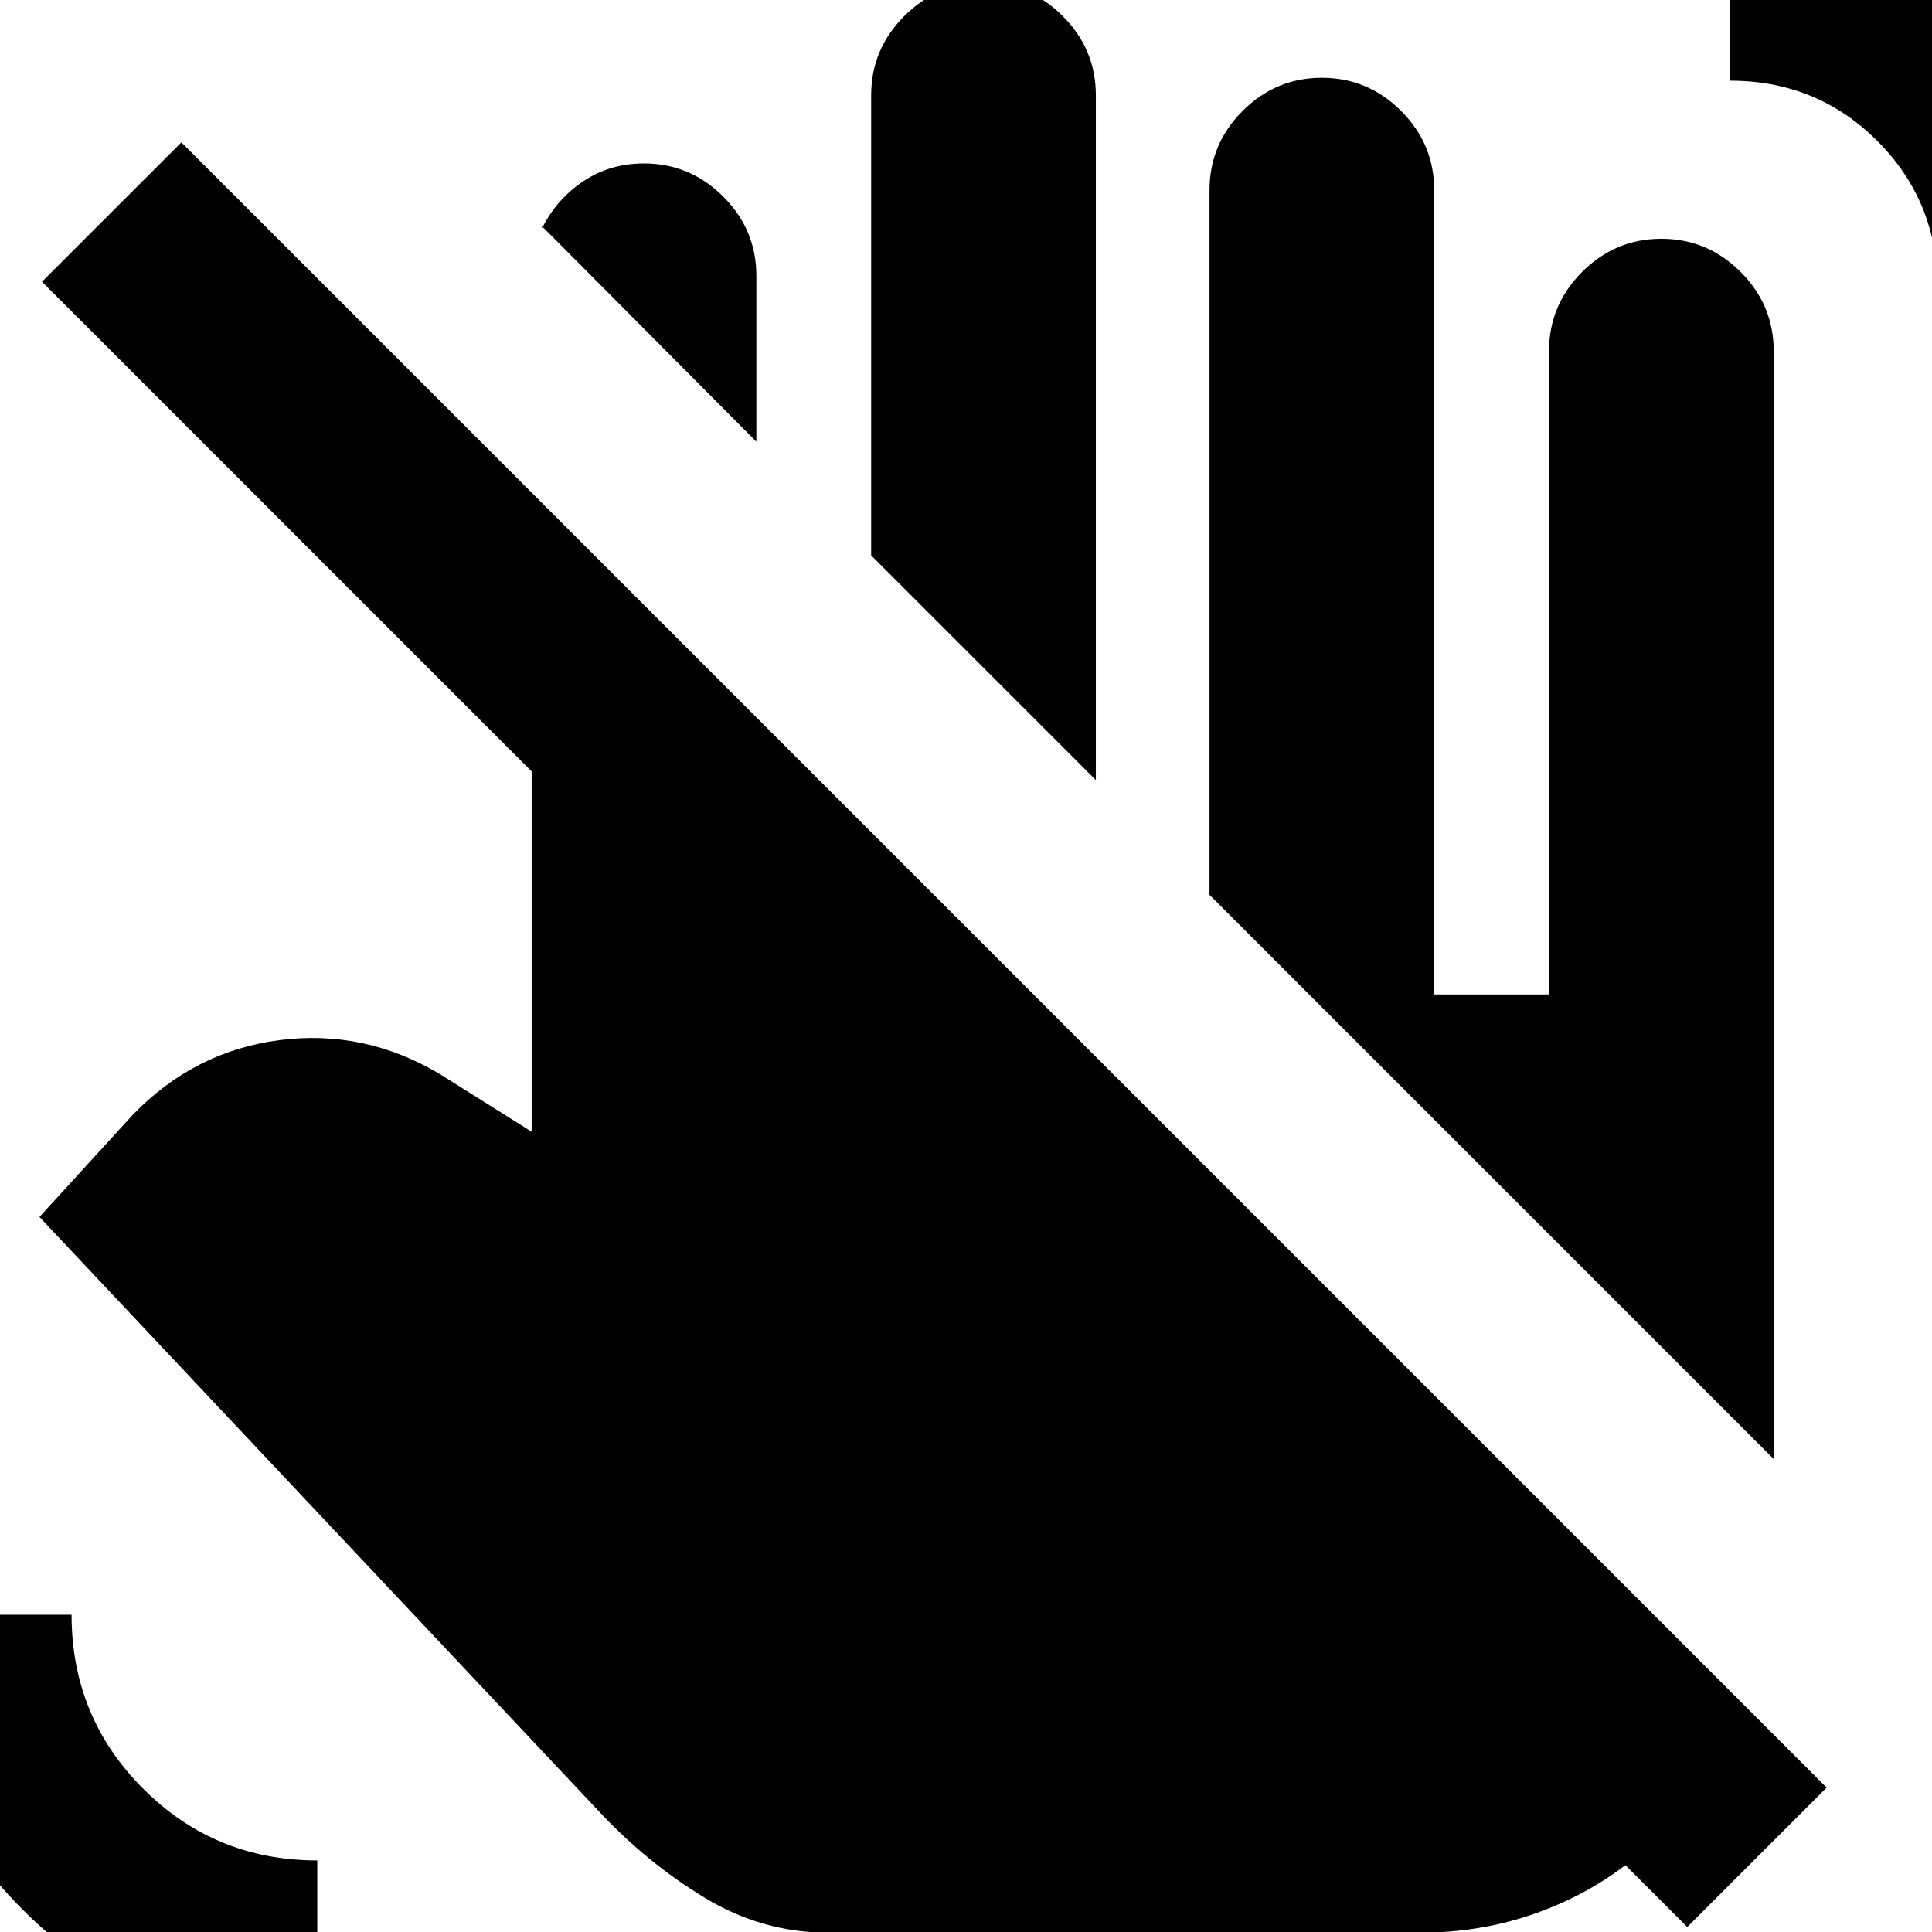 <svg xmlns="http://www.w3.org/2000/svg" height="24" viewBox="0 -960 960 960" width="24"><path d="M375.83-740.52 269.3-847.61v1.13q7.13-14.43 20.42-23.37 13.28-8.93 30.28-8.93 22.9 0 39.37 16.46 16.46 16.46 16.46 39.36v82.44Zm168.69 168.13L432.87-684.04v-228.61q0-22.91 16.46-39.37 16.46-16.46 39.37-16.46 22.9 0 39.36 16.46t16.46 39.37v340.26ZM411.73.35q-32.86 0-61.43-17.28-28.56-17.29-52.13-42.42L19.61-355.3l46.22-50.61q30.52-31.66 72.8-37.22 42.28-5.57 79.94 16.83l45.6 28.65V-576.7L20.87-820l69.26-69.26L907.65-71.74 838.39-2.48l-30.74-30.74q-21 16-47.06 24.79Q734.52.35 705.52.35H411.73Zm551.05-817.18q0-43.17-29.95-73.13-29.96-29.95-73.13-29.95v-84.53q77.59 0 132.6 55.01 55.01 55.01 55.01 132.6h-84.53ZM157.65 48.96q-86.3 0-146.46-60.15-60.15-60.16-60.15-146.46h84.52q0 50.88 35.61 86.48 35.6 35.61 86.48 35.61v84.52ZM881.35-235 601-515.35v-350.17q0-22.91 16.46-39.37 16.46-16.46 39.37-16.46 22.9 0 39.36 16.46t16.46 39.37v399.65h57.05v-319.65q0-22.91 16.46-39.37 16.46-16.46 39.36-16.46 22.91 0 39.37 16.46 16.46 16.46 16.46 39.37V-235Z"/></svg>